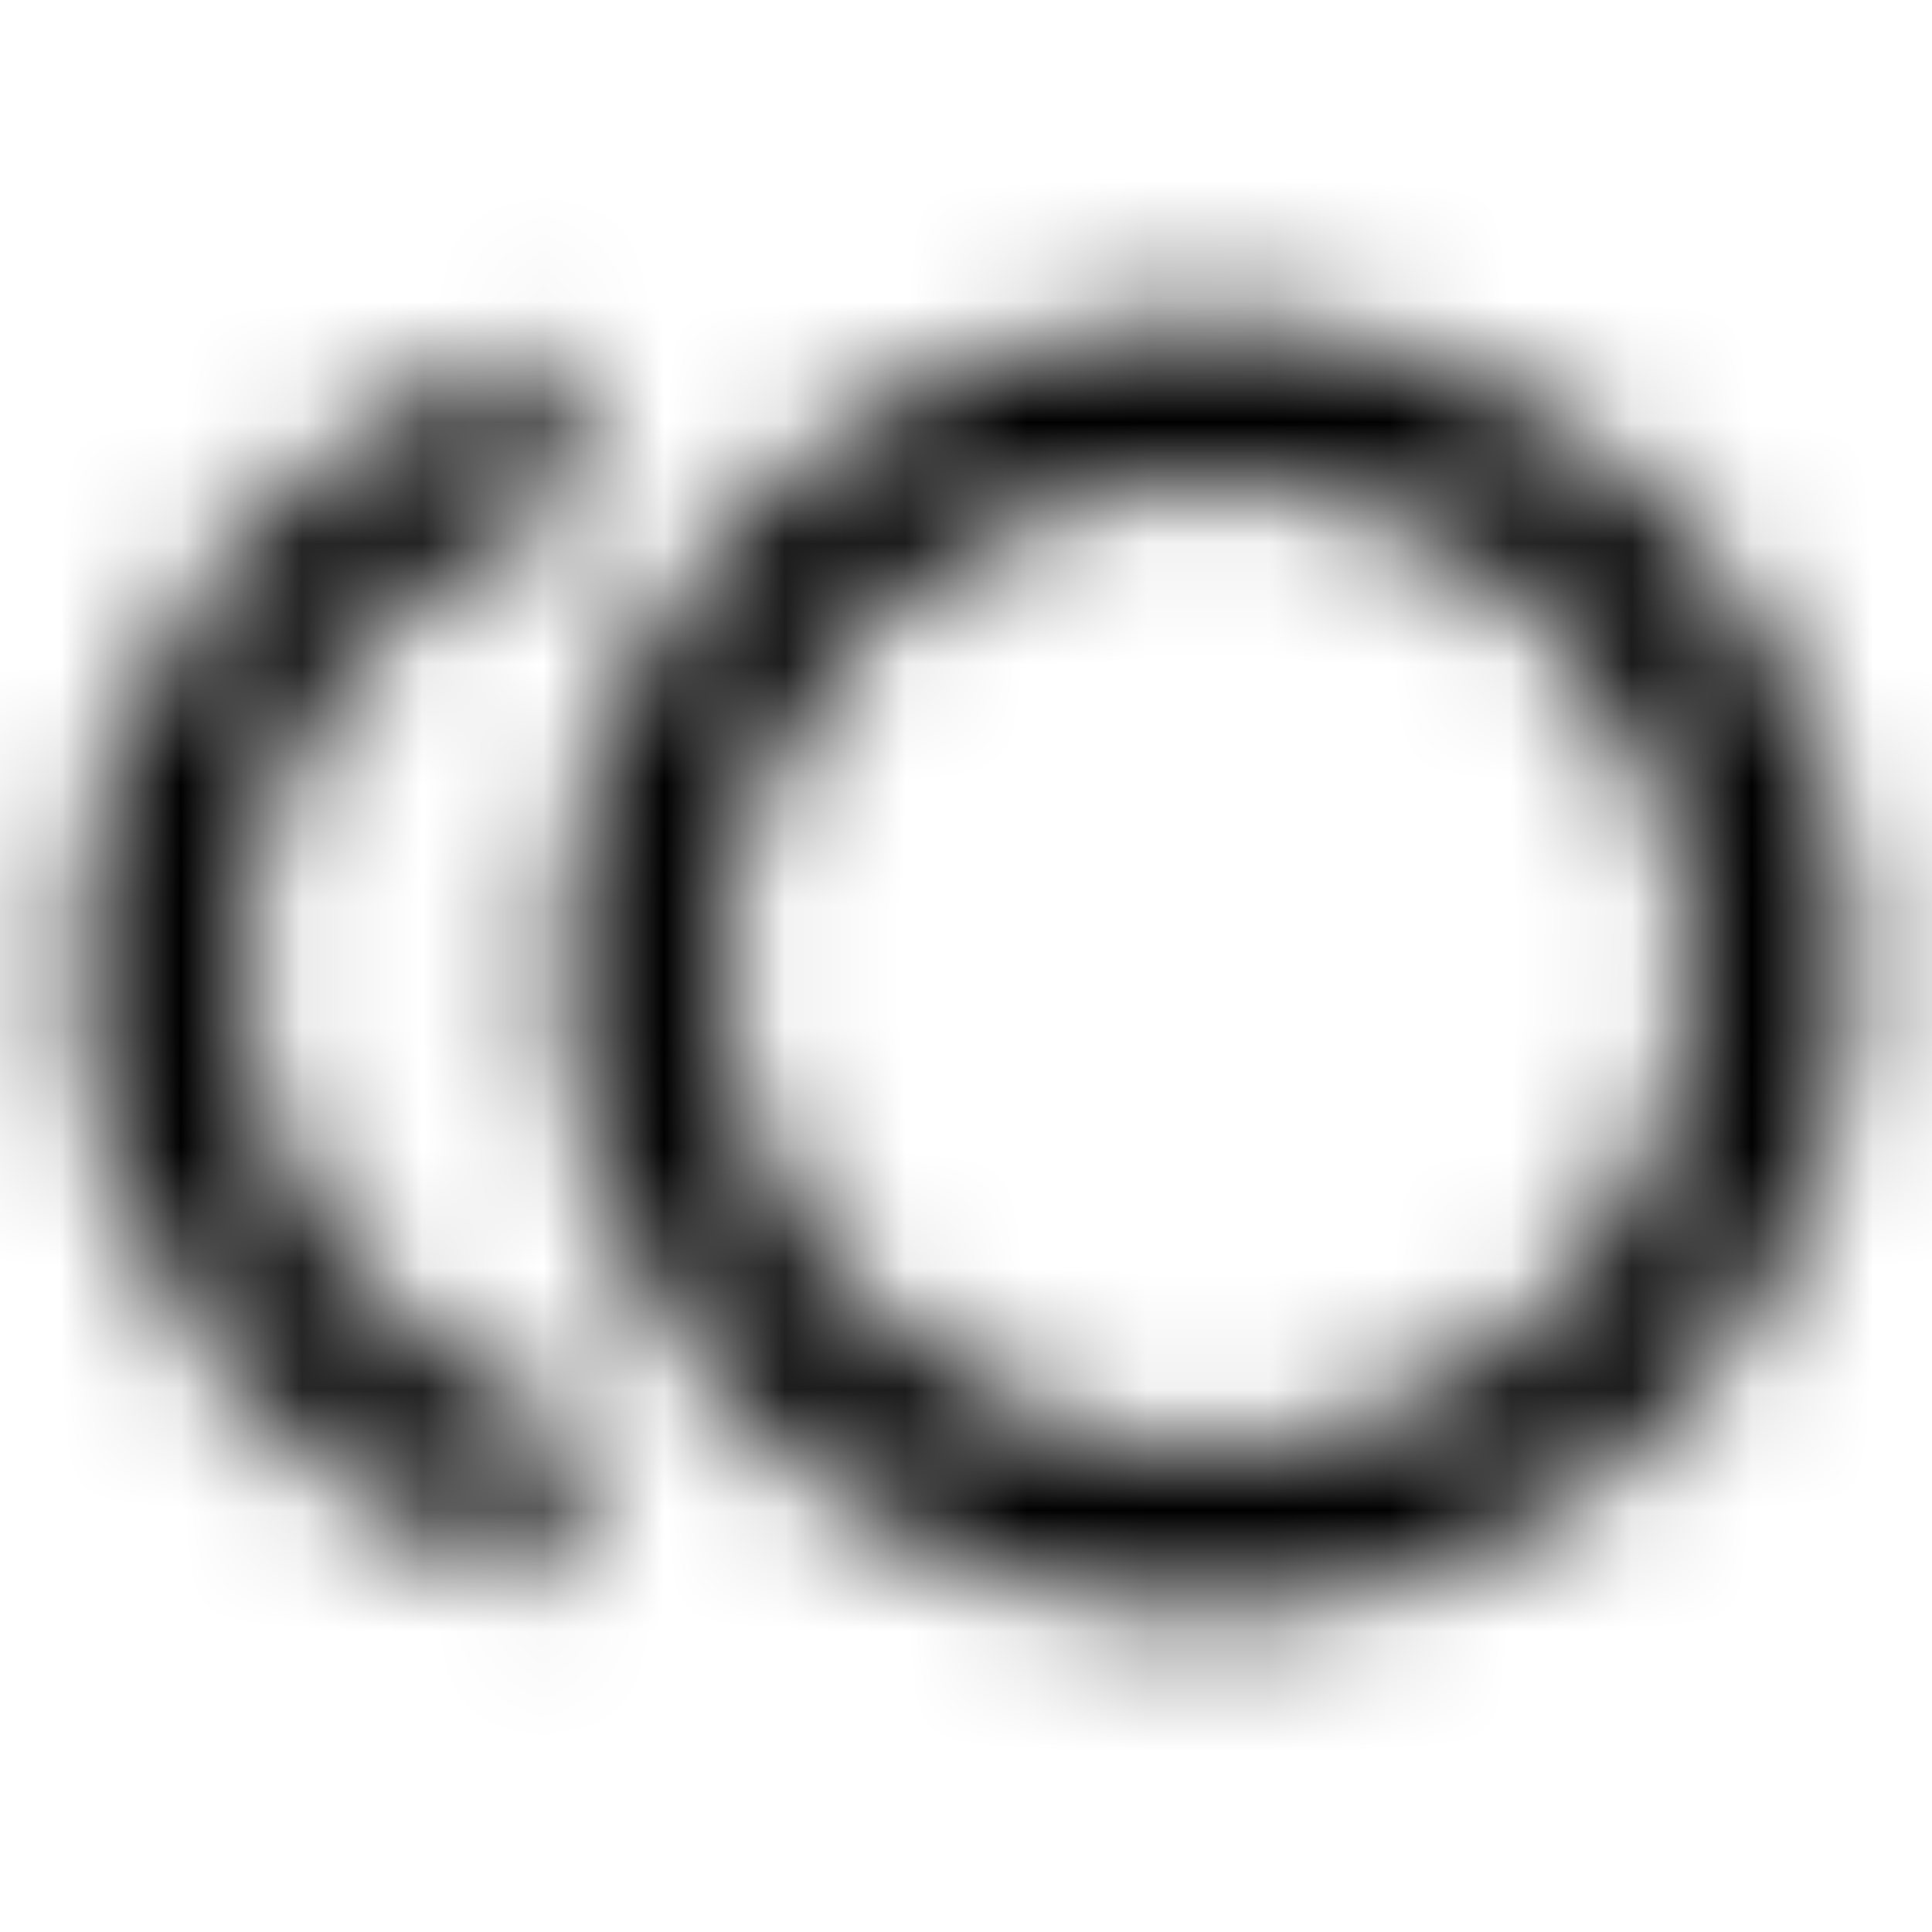 <svg xmlns="http://www.w3.org/2000/svg" xmlns:xlink="http://www.w3.org/1999/xlink" width="16" height="16" viewBox="0 0 16 16">
  <defs>
    <path id="toll-a" d="M10,2.667 C7.053,2.667 4.667,5.053 4.667,8 C4.667,10.947 7.053,13.333 10,13.333 C12.947,13.333 15.333,10.947 15.333,8 C15.333,5.053 12.947,2.667 10,2.667 Z M10,12 C7.793,12 6,10.207 6,8 C6,5.793 7.793,4 10,4 C12.207,4 14,5.793 14,8 C14,10.207 12.207,12 10,12 Z M2,8 C2,6.26 3.113,4.78 4.667,4.233 L4.667,2.84 C2.367,3.433 0.667,5.513 0.667,8 C0.667,10.487 2.367,12.567 4.667,13.16 L4.667,11.767 C3.113,11.22 2,9.74 2,8 Z"/>
  </defs>
  <g fill="none" fill-rule="evenodd">
    <mask id="toll-b" fill="#fff">
      <use xlink:href="#toll-a"/>
    </mask>
    <g fill="CurrentColor" mask="url(#toll-b)">
      <rect width="16" height="16"/>
    </g>
  </g>
</svg>
